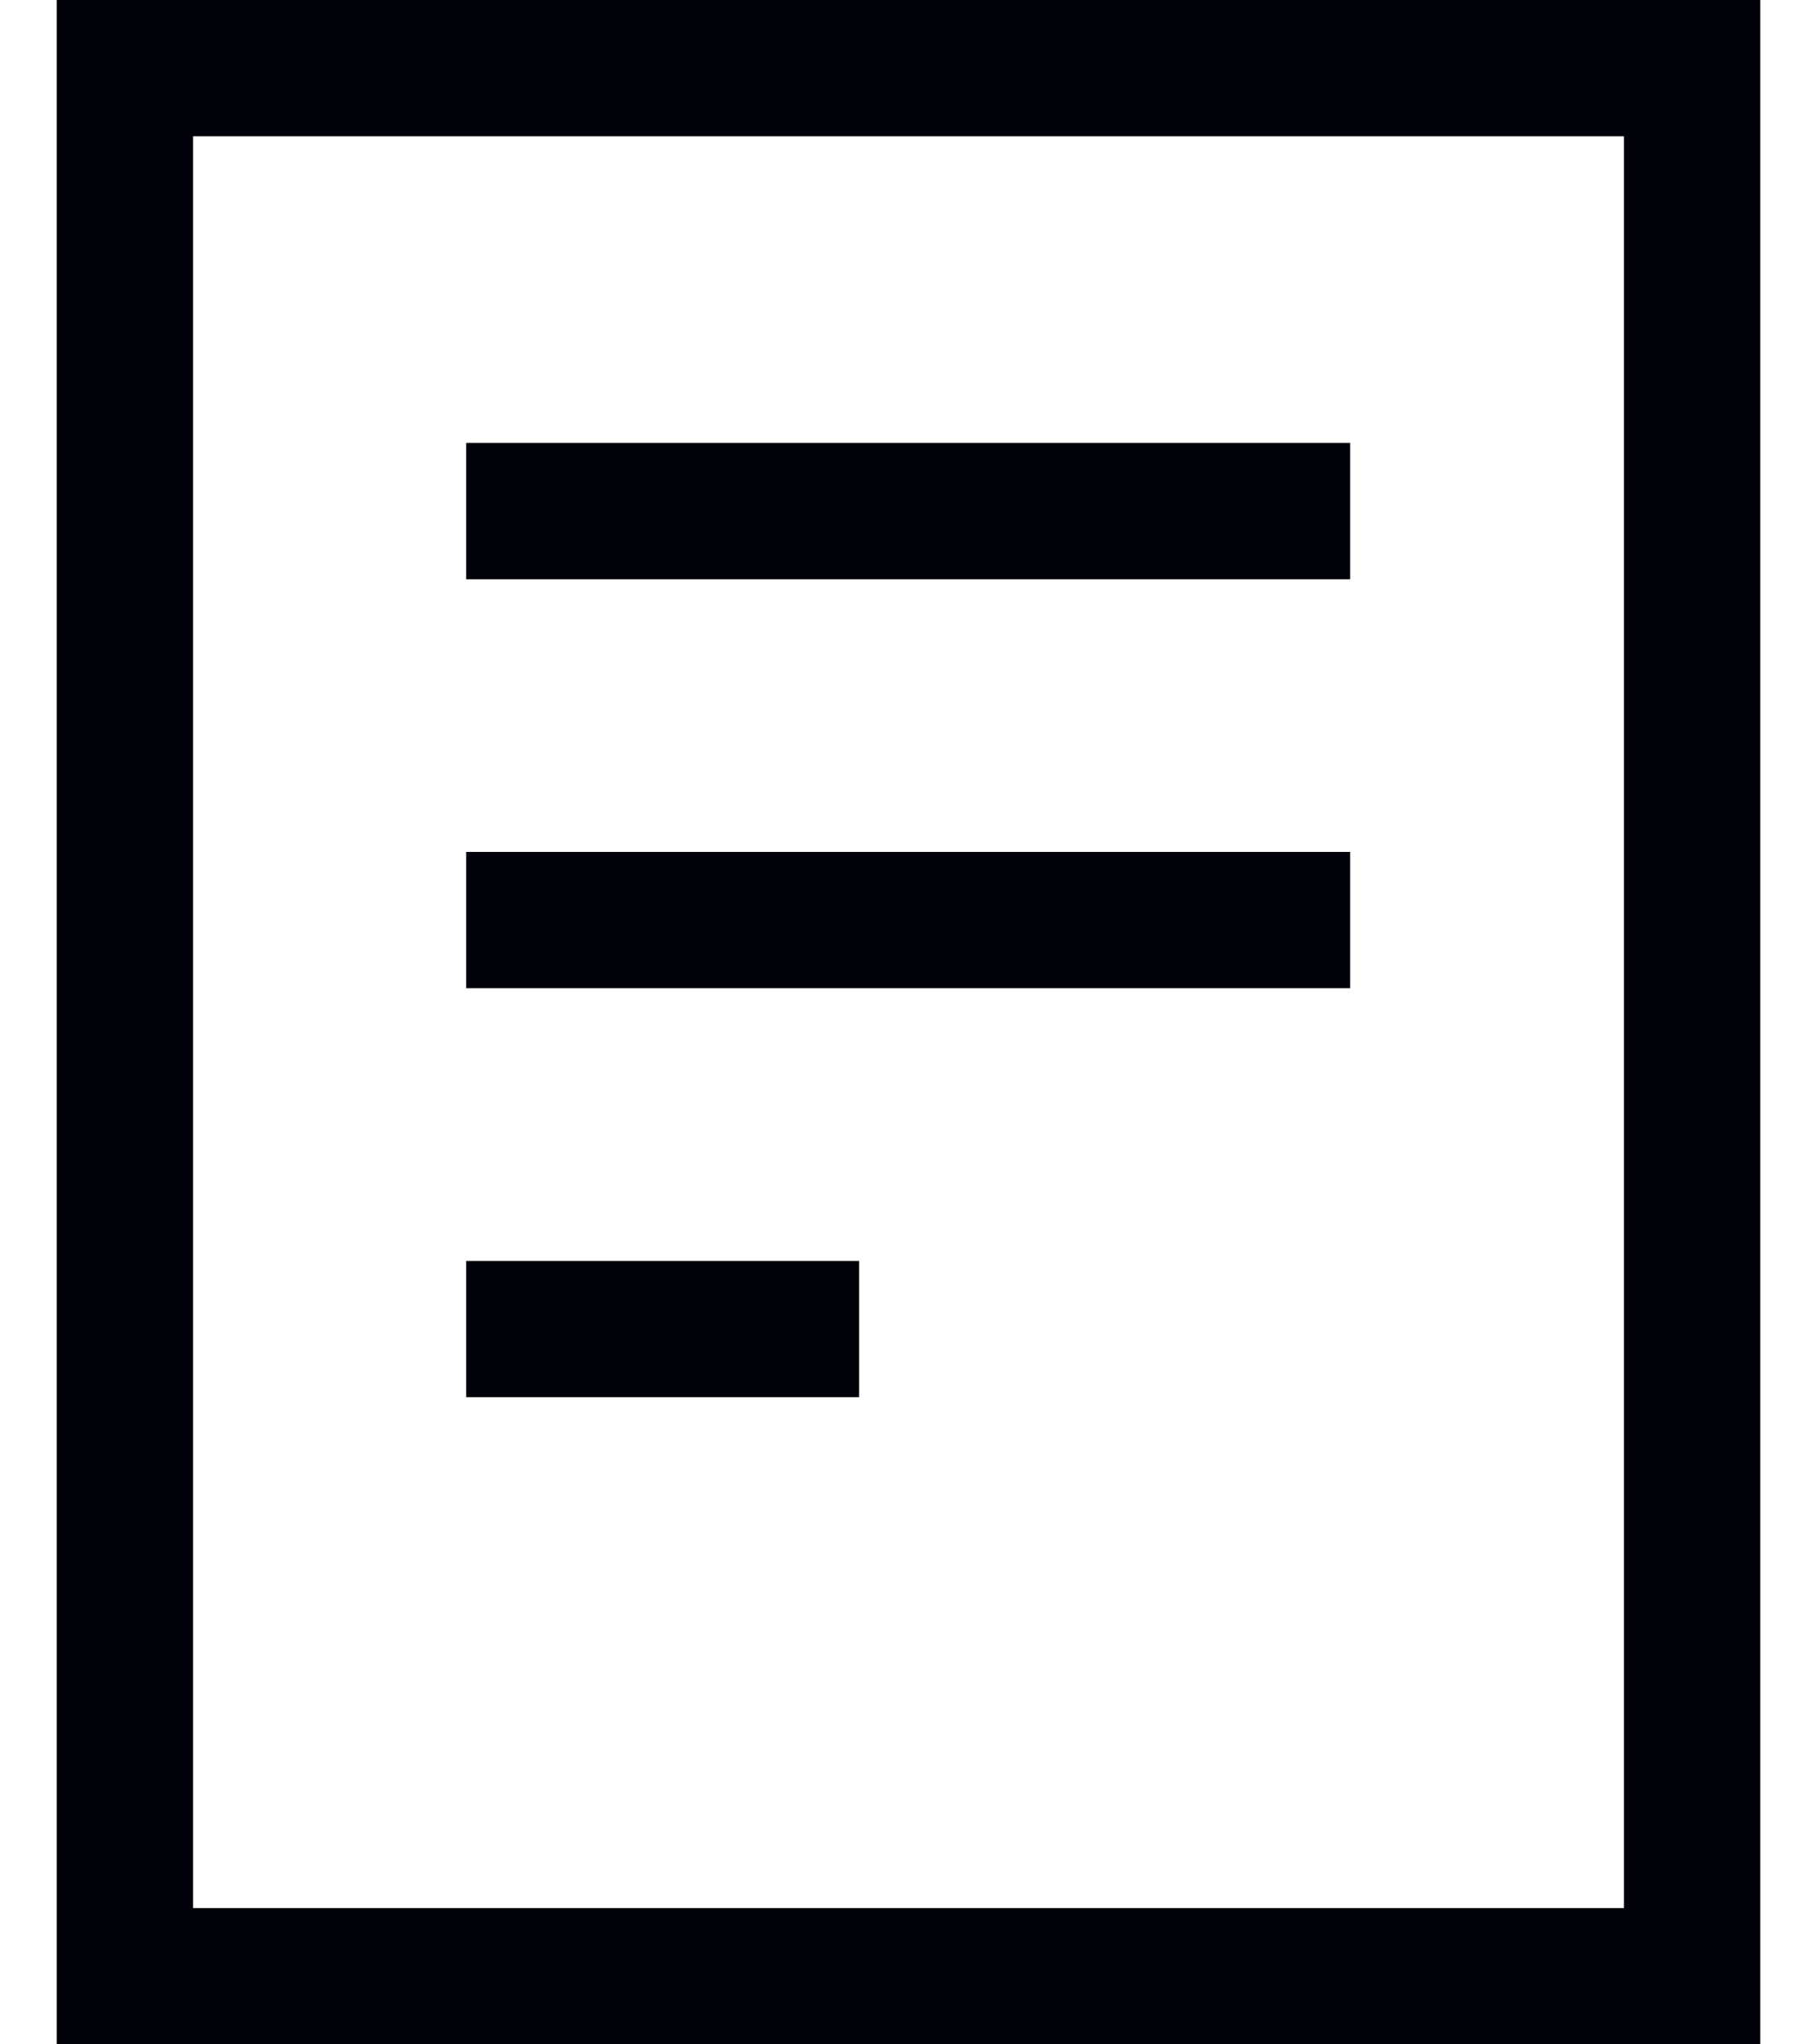 <svg width="16" height="18" viewBox="0 0 16 18" fill="none" xmlns="http://www.w3.org/2000/svg">
<rect x="1.1" y="0.6" width="13.8" height="16.8" stroke="#02020A" stroke-width="1.2"/>
<path d="M4.105 4.5H11.889" stroke="#02020A" stroke-width="1.2"/>
<path d="M4.105 8.101H11.889" stroke="#02020A" stroke-width="1.2"/>
<path d="M4.105 11.702H7.565" stroke="#02020A" stroke-width="1.2"/>
</svg>
